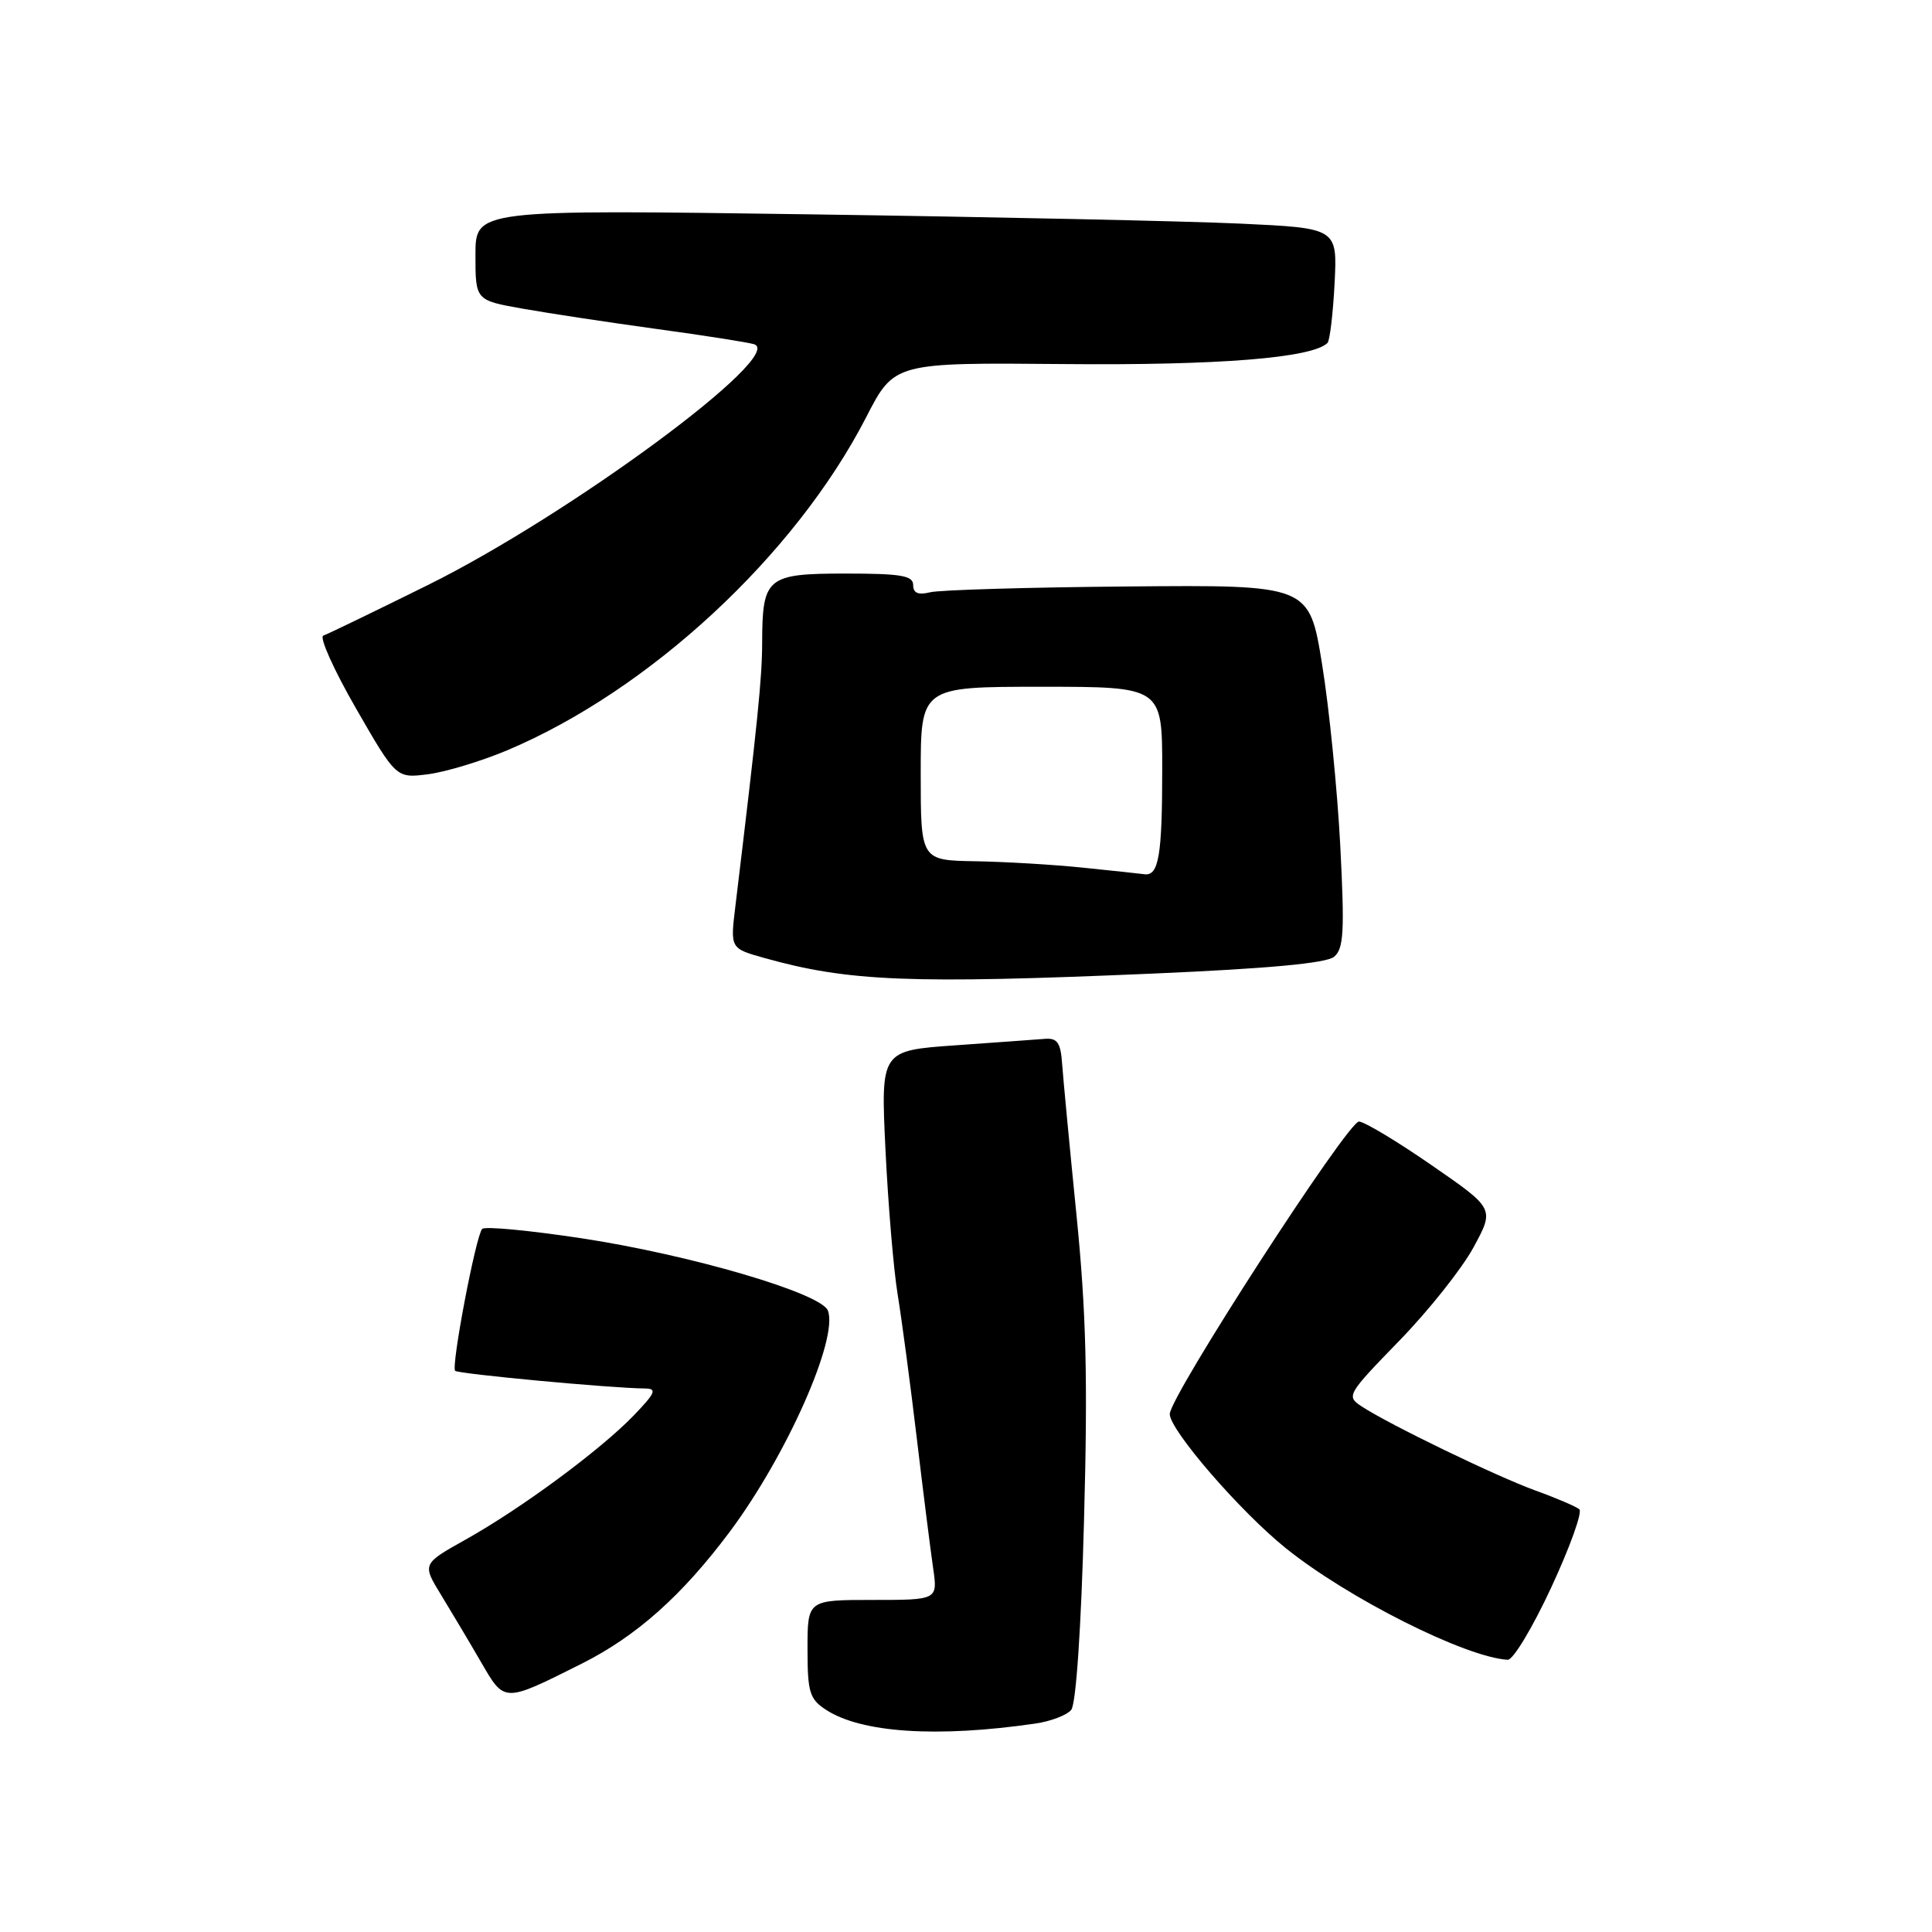 <?xml version="1.0" encoding="UTF-8" standalone="no"?>
<!DOCTYPE svg PUBLIC "-//W3C//DTD SVG 1.1//EN" "http://www.w3.org/Graphics/SVG/1.1/DTD/svg11.dtd" >
<svg xmlns="http://www.w3.org/2000/svg" xmlns:xlink="http://www.w3.org/1999/xlink" version="1.1" viewBox="0 0 256 256">
 <g >
 <path fill="currentColor"
d=" M 137.19 228.38 C 139.22 228.09 141.36 227.27 141.94 226.57 C 142.58 225.80 143.26 215.76 143.64 201.40 C 144.15 182.71 143.93 173.90 142.64 161.00 C 141.73 151.93 140.88 142.93 140.74 141.00 C 140.55 138.19 140.11 137.53 138.50 137.65 C 137.40 137.74 132.05 138.12 126.60 138.51 C 116.70 139.21 116.70 139.21 117.33 152.35 C 117.68 159.58 118.40 168.20 118.94 171.50 C 119.48 174.80 120.62 183.35 121.47 190.50 C 122.32 197.65 123.30 205.41 123.64 207.75 C 124.26 212.00 124.26 212.00 115.63 212.00 C 107.00 212.00 107.00 212.00 107.00 218.48 C 107.00 224.24 107.27 225.13 109.44 226.55 C 114.11 229.61 124.15 230.28 137.19 228.38 Z  M 77.09 220.44 C 84.32 216.81 90.37 211.43 96.67 203.00 C 104.21 192.92 111.12 177.35 109.70 173.66 C 108.81 171.35 91.42 166.25 77.00 164.07 C 70.12 163.03 64.23 162.47 63.89 162.84 C 63.05 163.74 59.75 181.08 60.31 181.64 C 60.72 182.05 81.03 183.95 85.45 183.98 C 87.10 184.00 86.87 184.54 83.95 187.58 C 79.52 192.16 69.11 199.85 61.72 203.99 C 55.93 207.23 55.93 207.23 58.46 211.36 C 59.85 213.64 62.23 217.63 63.74 220.24 C 66.88 225.65 66.69 225.65 77.09 220.44 Z  M 205.56 210.32 C 208.03 205.00 209.70 200.35 209.27 199.99 C 208.85 199.63 206.25 198.51 203.50 197.52 C 198.29 195.63 184.10 188.77 180.43 186.36 C 178.36 185.01 178.49 184.78 185.40 177.67 C 189.31 173.65 193.74 168.07 195.26 165.26 C 198.03 160.15 198.03 160.15 189.76 154.44 C 185.22 151.29 180.86 148.67 180.08 148.61 C 178.64 148.50 155.00 185.04 155.00 187.37 C 155.00 189.49 164.30 200.25 170.36 205.13 C 178.60 211.77 194.19 219.61 199.78 219.93 C 200.49 219.97 203.09 215.65 205.56 210.32 Z  M 152.88 129.00 C 168.11 128.34 175.74 127.63 176.77 126.78 C 178.05 125.71 178.18 123.45 177.59 112.01 C 177.20 104.58 176.12 93.78 175.18 88.00 C 173.48 77.50 173.48 77.50 149.49 77.71 C 136.30 77.82 124.49 78.17 123.25 78.48 C 121.66 78.87 121.00 78.59 121.00 77.52 C 121.00 76.27 119.39 76.00 112.04 76.00 C 101.60 76.00 101.01 76.49 100.99 85.18 C 100.98 89.85 100.39 95.68 97.44 120.09 C 96.76 125.67 96.76 125.67 101.25 126.93 C 112.45 130.07 120.60 130.39 152.88 129.00 Z  M 67.18 99.43 C 86.06 91.48 105.37 73.57 114.78 55.27 C 118.50 48.04 118.50 48.04 141.00 48.24 C 161.52 48.43 173.90 47.43 175.90 45.44 C 176.21 45.12 176.63 41.57 176.84 37.55 C 177.21 30.23 177.21 30.23 164.35 29.63 C 157.28 29.30 131.59 28.75 107.25 28.40 C 63.00 27.77 63.00 27.77 63.00 33.78 C 63.00 39.79 63.00 39.79 69.25 40.90 C 72.69 41.51 80.67 42.72 87.00 43.59 C 93.33 44.45 99.14 45.37 99.92 45.61 C 104.25 46.99 75.53 68.19 56.68 77.53 C 49.62 81.02 43.39 84.04 42.84 84.22 C 42.28 84.41 44.22 88.74 47.16 93.85 C 52.50 103.13 52.50 103.13 56.73 102.59 C 59.05 102.29 63.75 100.87 67.18 99.43 Z  M 143.50 114.97 C 139.65 114.57 133.24 114.19 129.25 114.12 C 122.00 114.00 122.00 114.00 122.00 102.50 C 122.00 91.00 122.00 91.00 138.00 91.00 C 154.00 91.00 154.00 91.00 154.00 101.92 C 154.00 113.36 153.54 116.10 151.64 115.84 C 151.01 115.76 147.35 115.36 143.50 114.97 Z "/>
</g>
</svg>